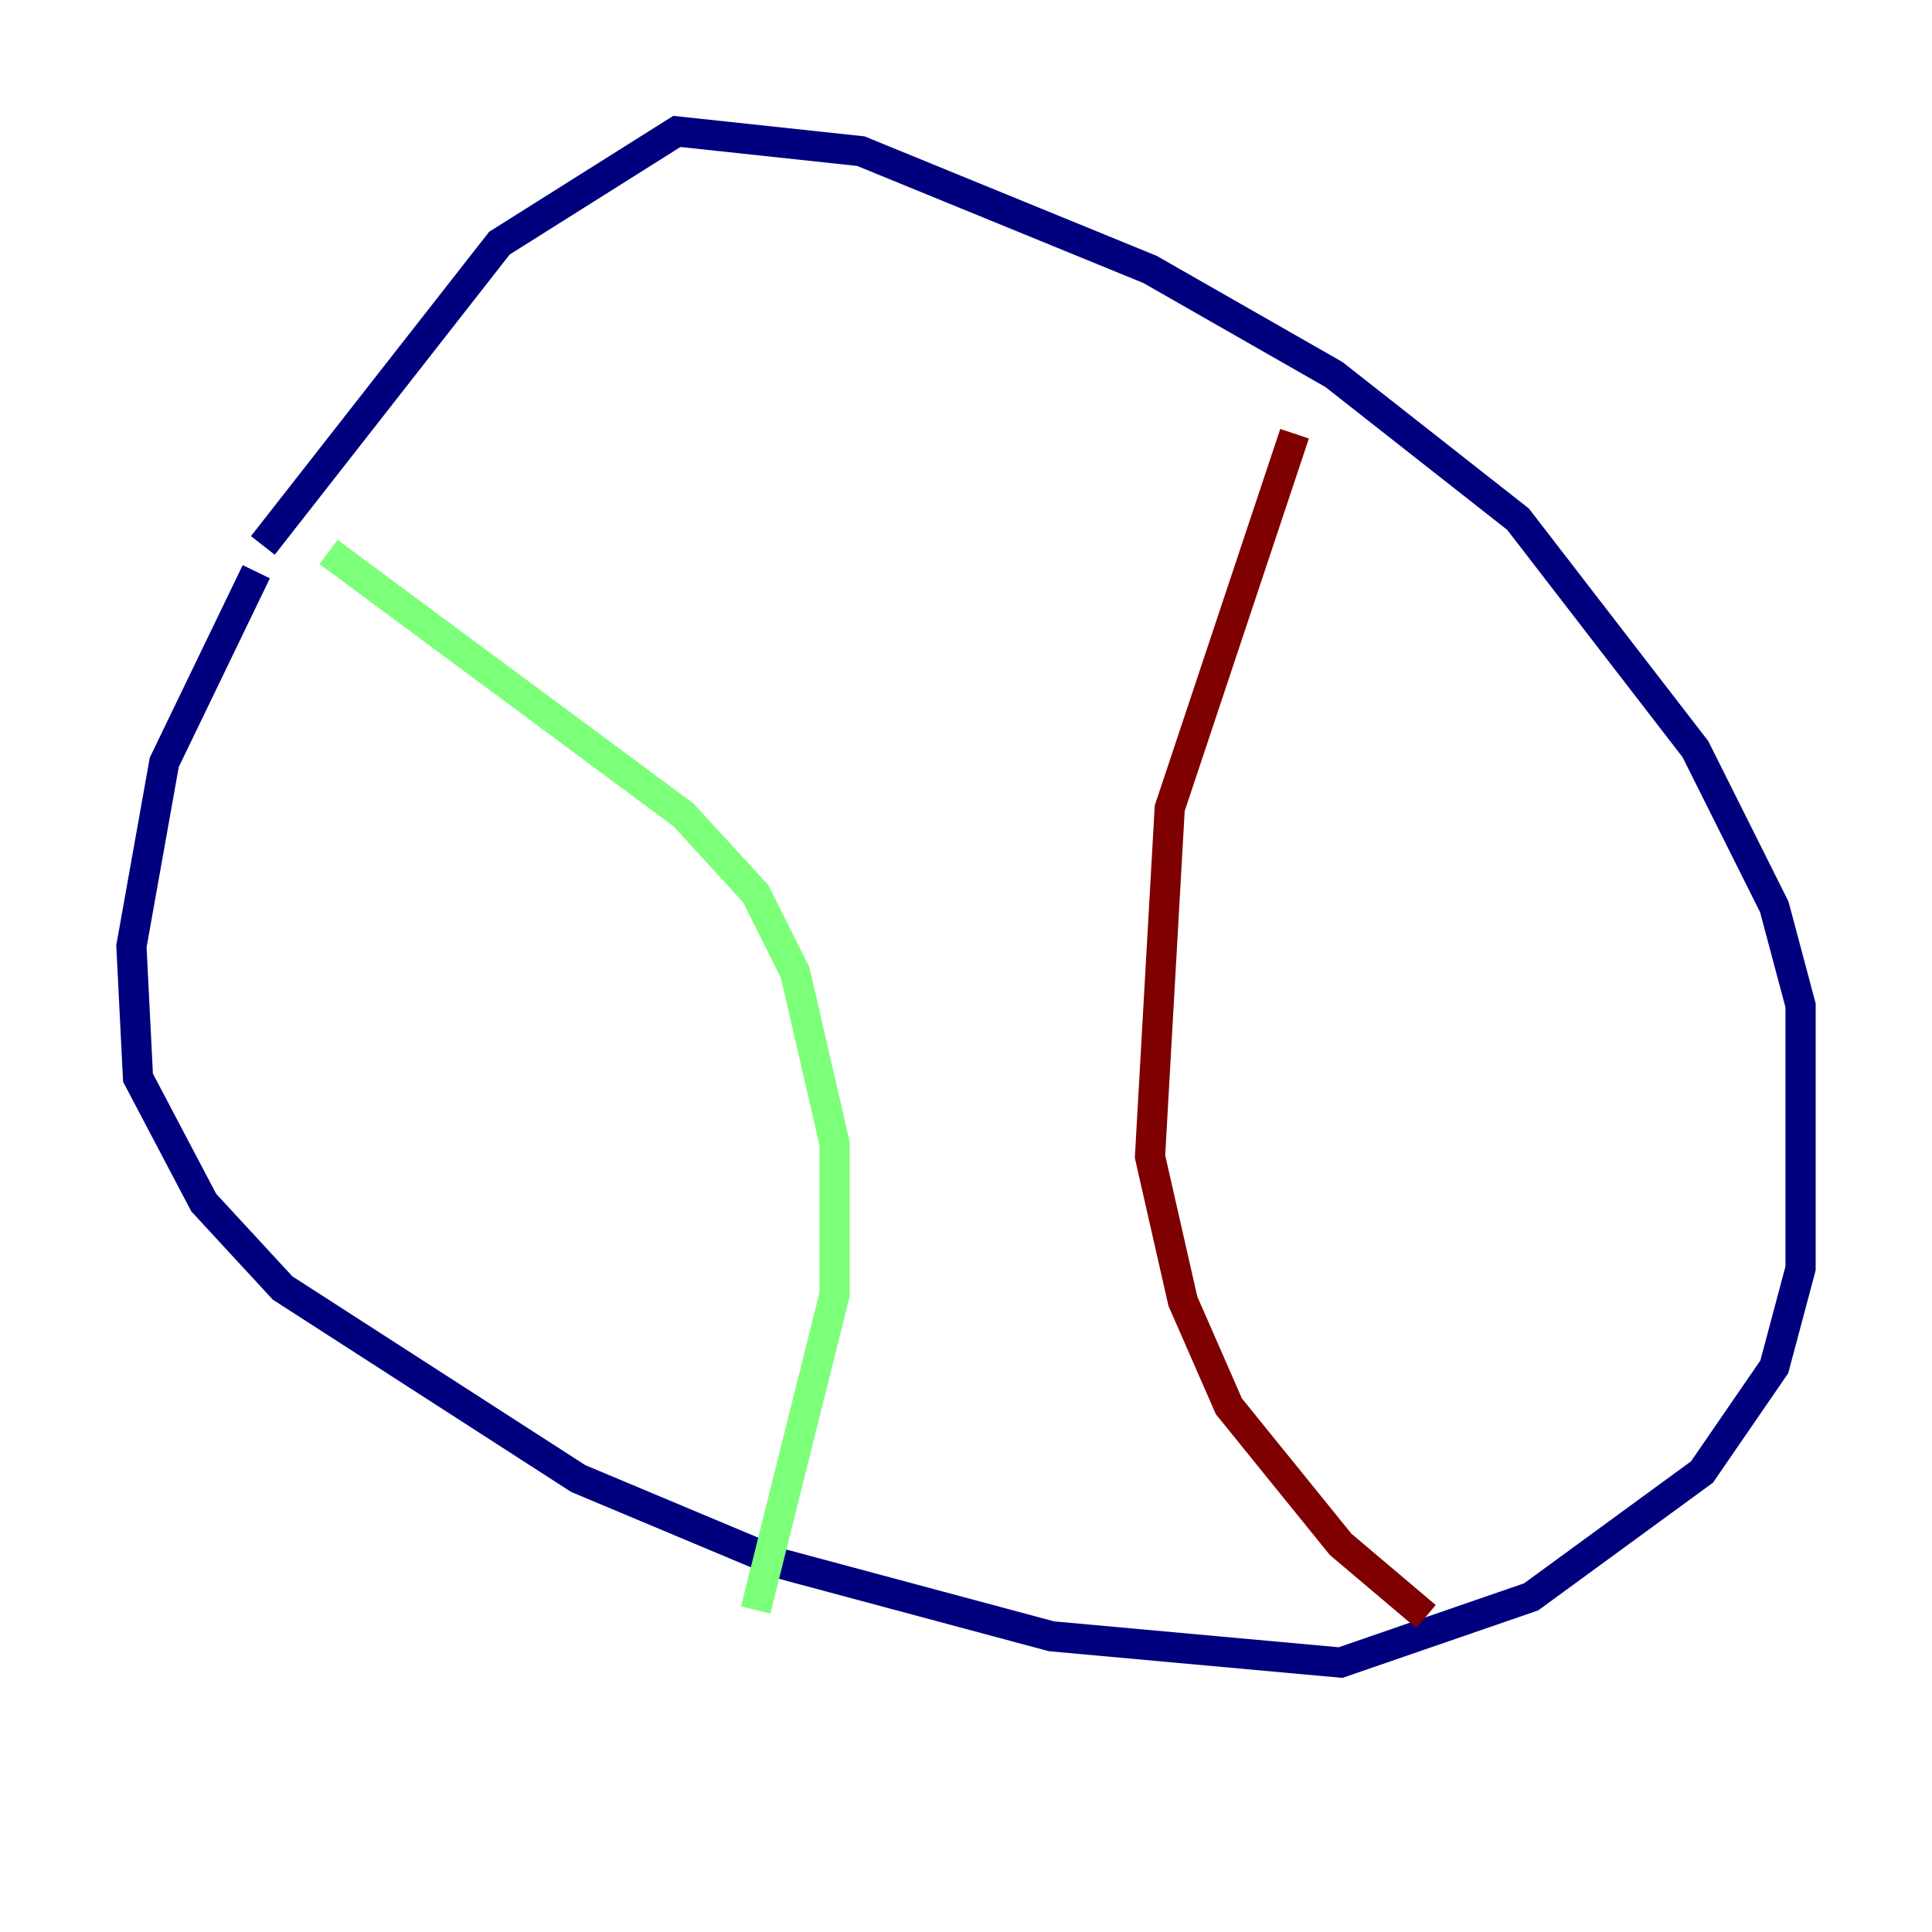 <?xml version="1.0" encoding="utf-8" ?>
<svg baseProfile="tiny" height="128" version="1.2" viewBox="0,0,128,128" width="128" xmlns="http://www.w3.org/2000/svg" xmlns:ev="http://www.w3.org/2001/xml-events" xmlns:xlink="http://www.w3.org/1999/xlink"><defs /><polyline fill="none" points="16.98,37.878 10.884,50.503 8.707,62.694 9.143,71.401 13.497,79.674 18.721,85.333 38.313,97.959 51.809,103.619 69.66,108.408 88.816,110.15 101.442,105.796 112.762,97.524 117.551,90.558 119.293,84.027 119.293,66.612 117.551,60.082 112.326,49.633 100.571,34.395 88.381,24.816 76.191,17.85 57.034,10.014 44.843,8.707 33.088,16.109 17.415,36.136" stroke="#00007f" stroke-width="2" /><polyline fill="none" points="21.769,36.571 45.279,53.986 50.068,59.211 52.68,64.435 55.292,75.755 55.292,85.769 50.068,106.667" stroke="#7cff79" stroke-width="2" /><polyline fill="none" points="85.769,28.735 77.497,53.551 76.191,76.626 78.367,86.204 81.415,93.17 88.816,102.313 94.476,107.102" stroke="#7f0000" stroke-width="2" /></svg>
